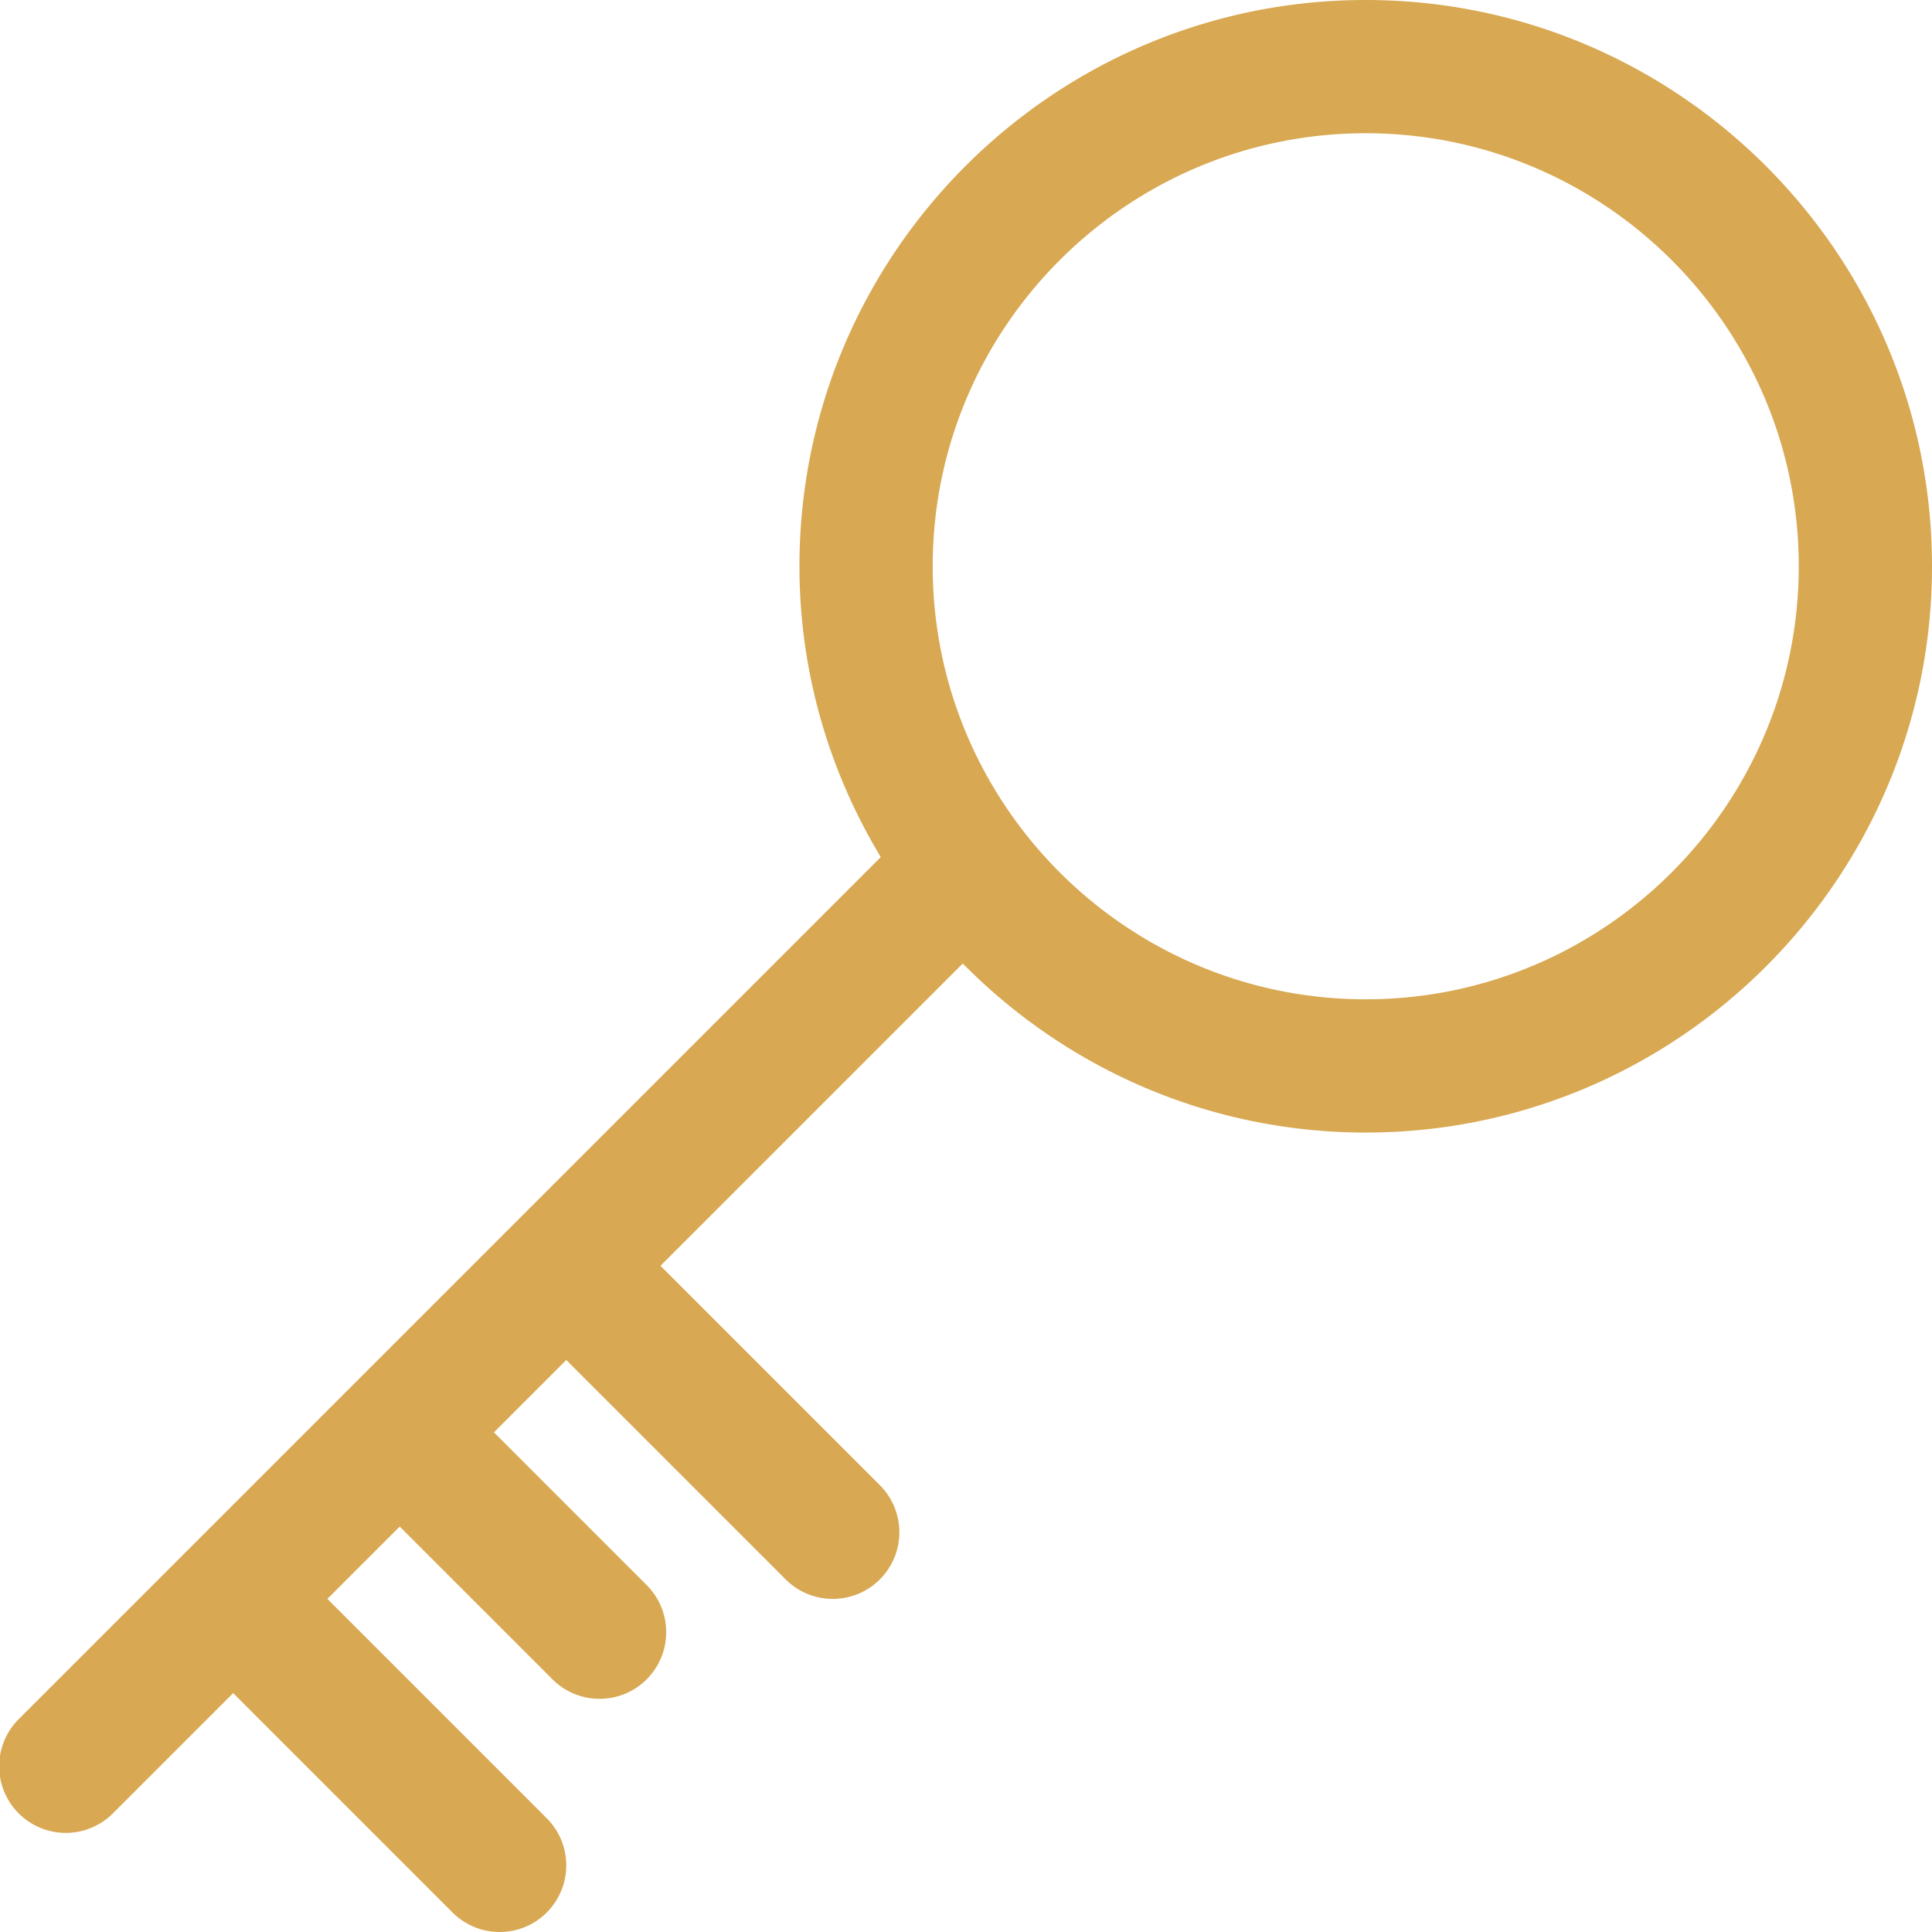 <svg xmlns="http://www.w3.org/2000/svg" viewBox="0 0 58 58"><path d="M41 0c-9.374 0-17 7.626-17 17 0 3.195.902 6.175 2.441 8.731L.586 51.586a2 2 0 1 0 2.828 2.828L7 50.828l6.586 6.586c.391.391.902.586 1.414.586s1.023-.195 1.414-.586a2 2 0 0 0 0-2.828L9.828 48 12 45.828l4.586 4.586c.391.391.902.586 1.414.586s1.023-.195 1.414-.586a2 2 0 0 0 0-2.828L14.828 43 17 40.828l6.586 6.586c.391.391.902.586 1.414.586s1.023-.195 1.414-.586a2 2 0 0 0 0-2.828L19.828 38l9.075-9.075C31.988 32.054 36.269 34 41 34c9.374 0 17-7.626 17-17S50.374 0 41 0zm0 30c-7.168 0-13-5.832-13-13S33.832 4 41 4s13 5.832 13 13-5.832 13-13 13z" fill="#d8a852"/></svg>